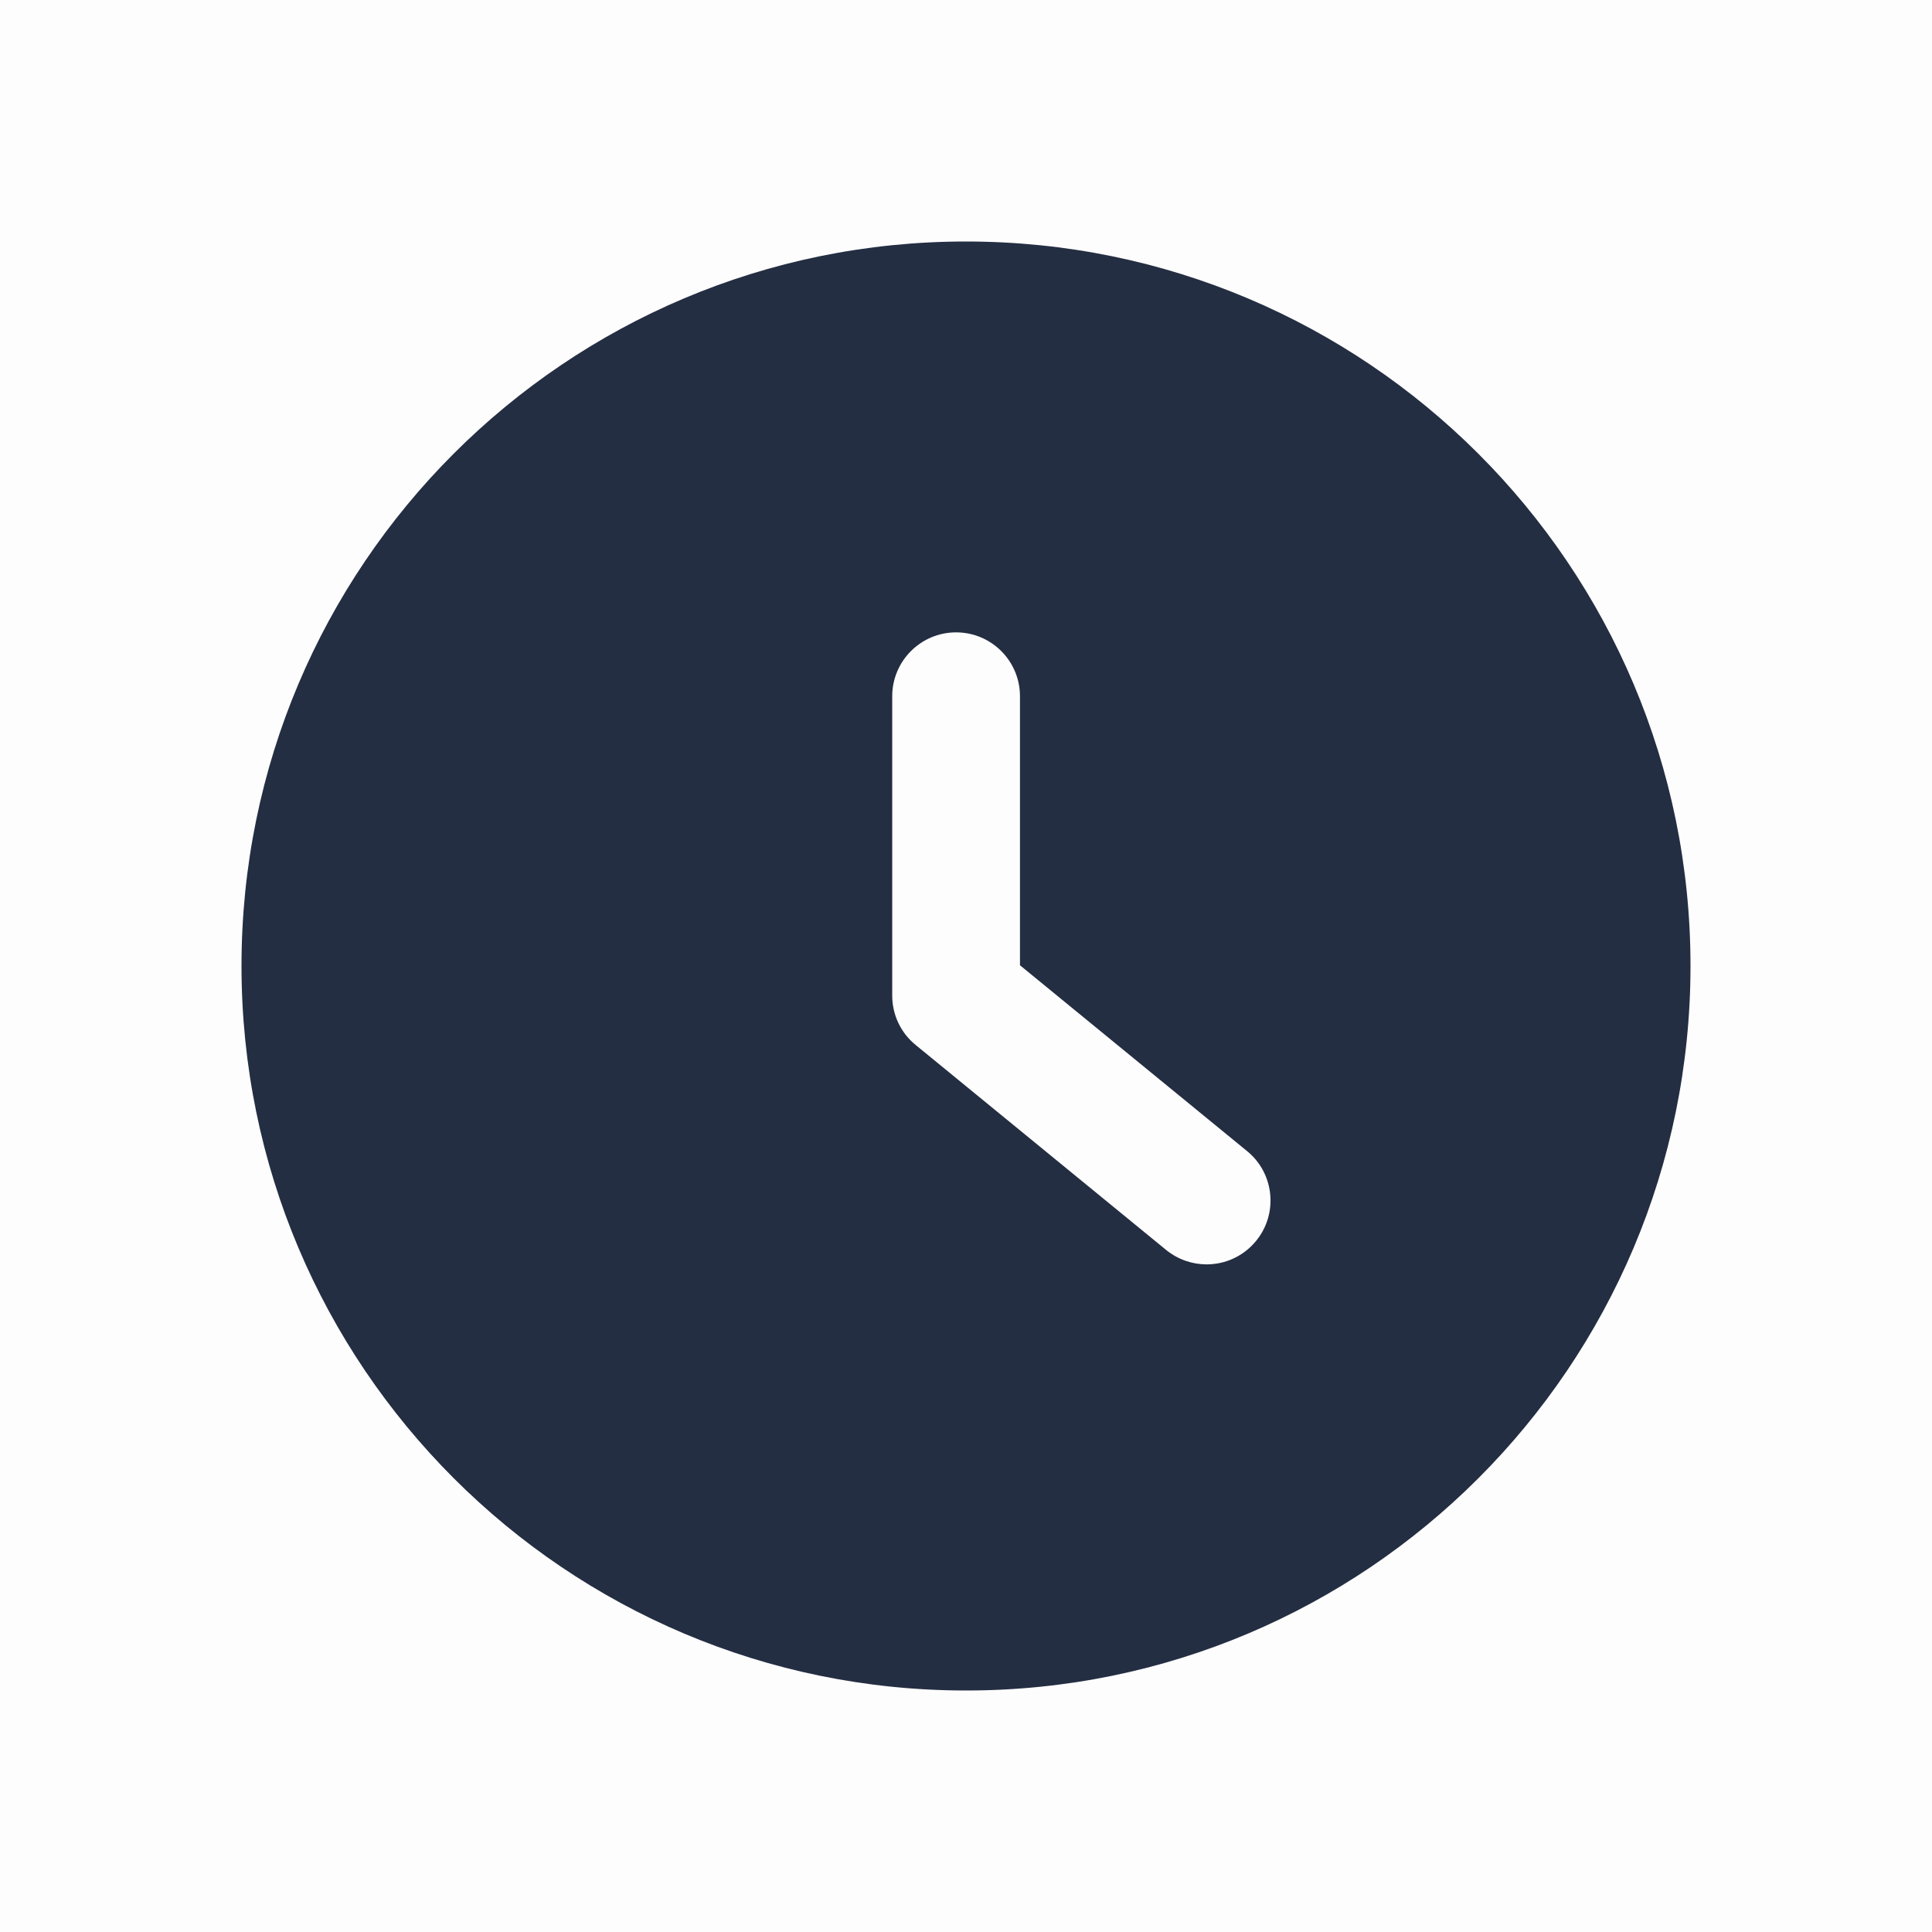 <svg width="16" height="16" viewBox="0 0 16 16" fill="none" xmlns="http://www.w3.org/2000/svg">
<rect opacity="0.01" width="16" height="16" fill="#242E42"/>
<path fill-rule="evenodd" clip-rule="evenodd" d="M2 7.999C2 4.686 4.686 2 7.999 2C11.314 2 14 4.686 14 7.999C14 11.314 11.314 14 8.001 14C4.687 14 2 11.313 2 7.999ZM9.993 10.471C10.147 10.471 10.298 10.404 10.402 10.277C10.587 10.052 10.554 9.718 10.329 9.534L8.447 7.994V5.766C8.447 5.474 8.21 5.237 7.918 5.237C7.626 5.237 7.389 5.474 7.389 5.766V8.246C7.389 8.404 7.46 8.554 7.583 8.654L9.658 10.352C9.757 10.432 9.875 10.471 9.993 10.471Z" fill="#242E42"/>
</svg>
